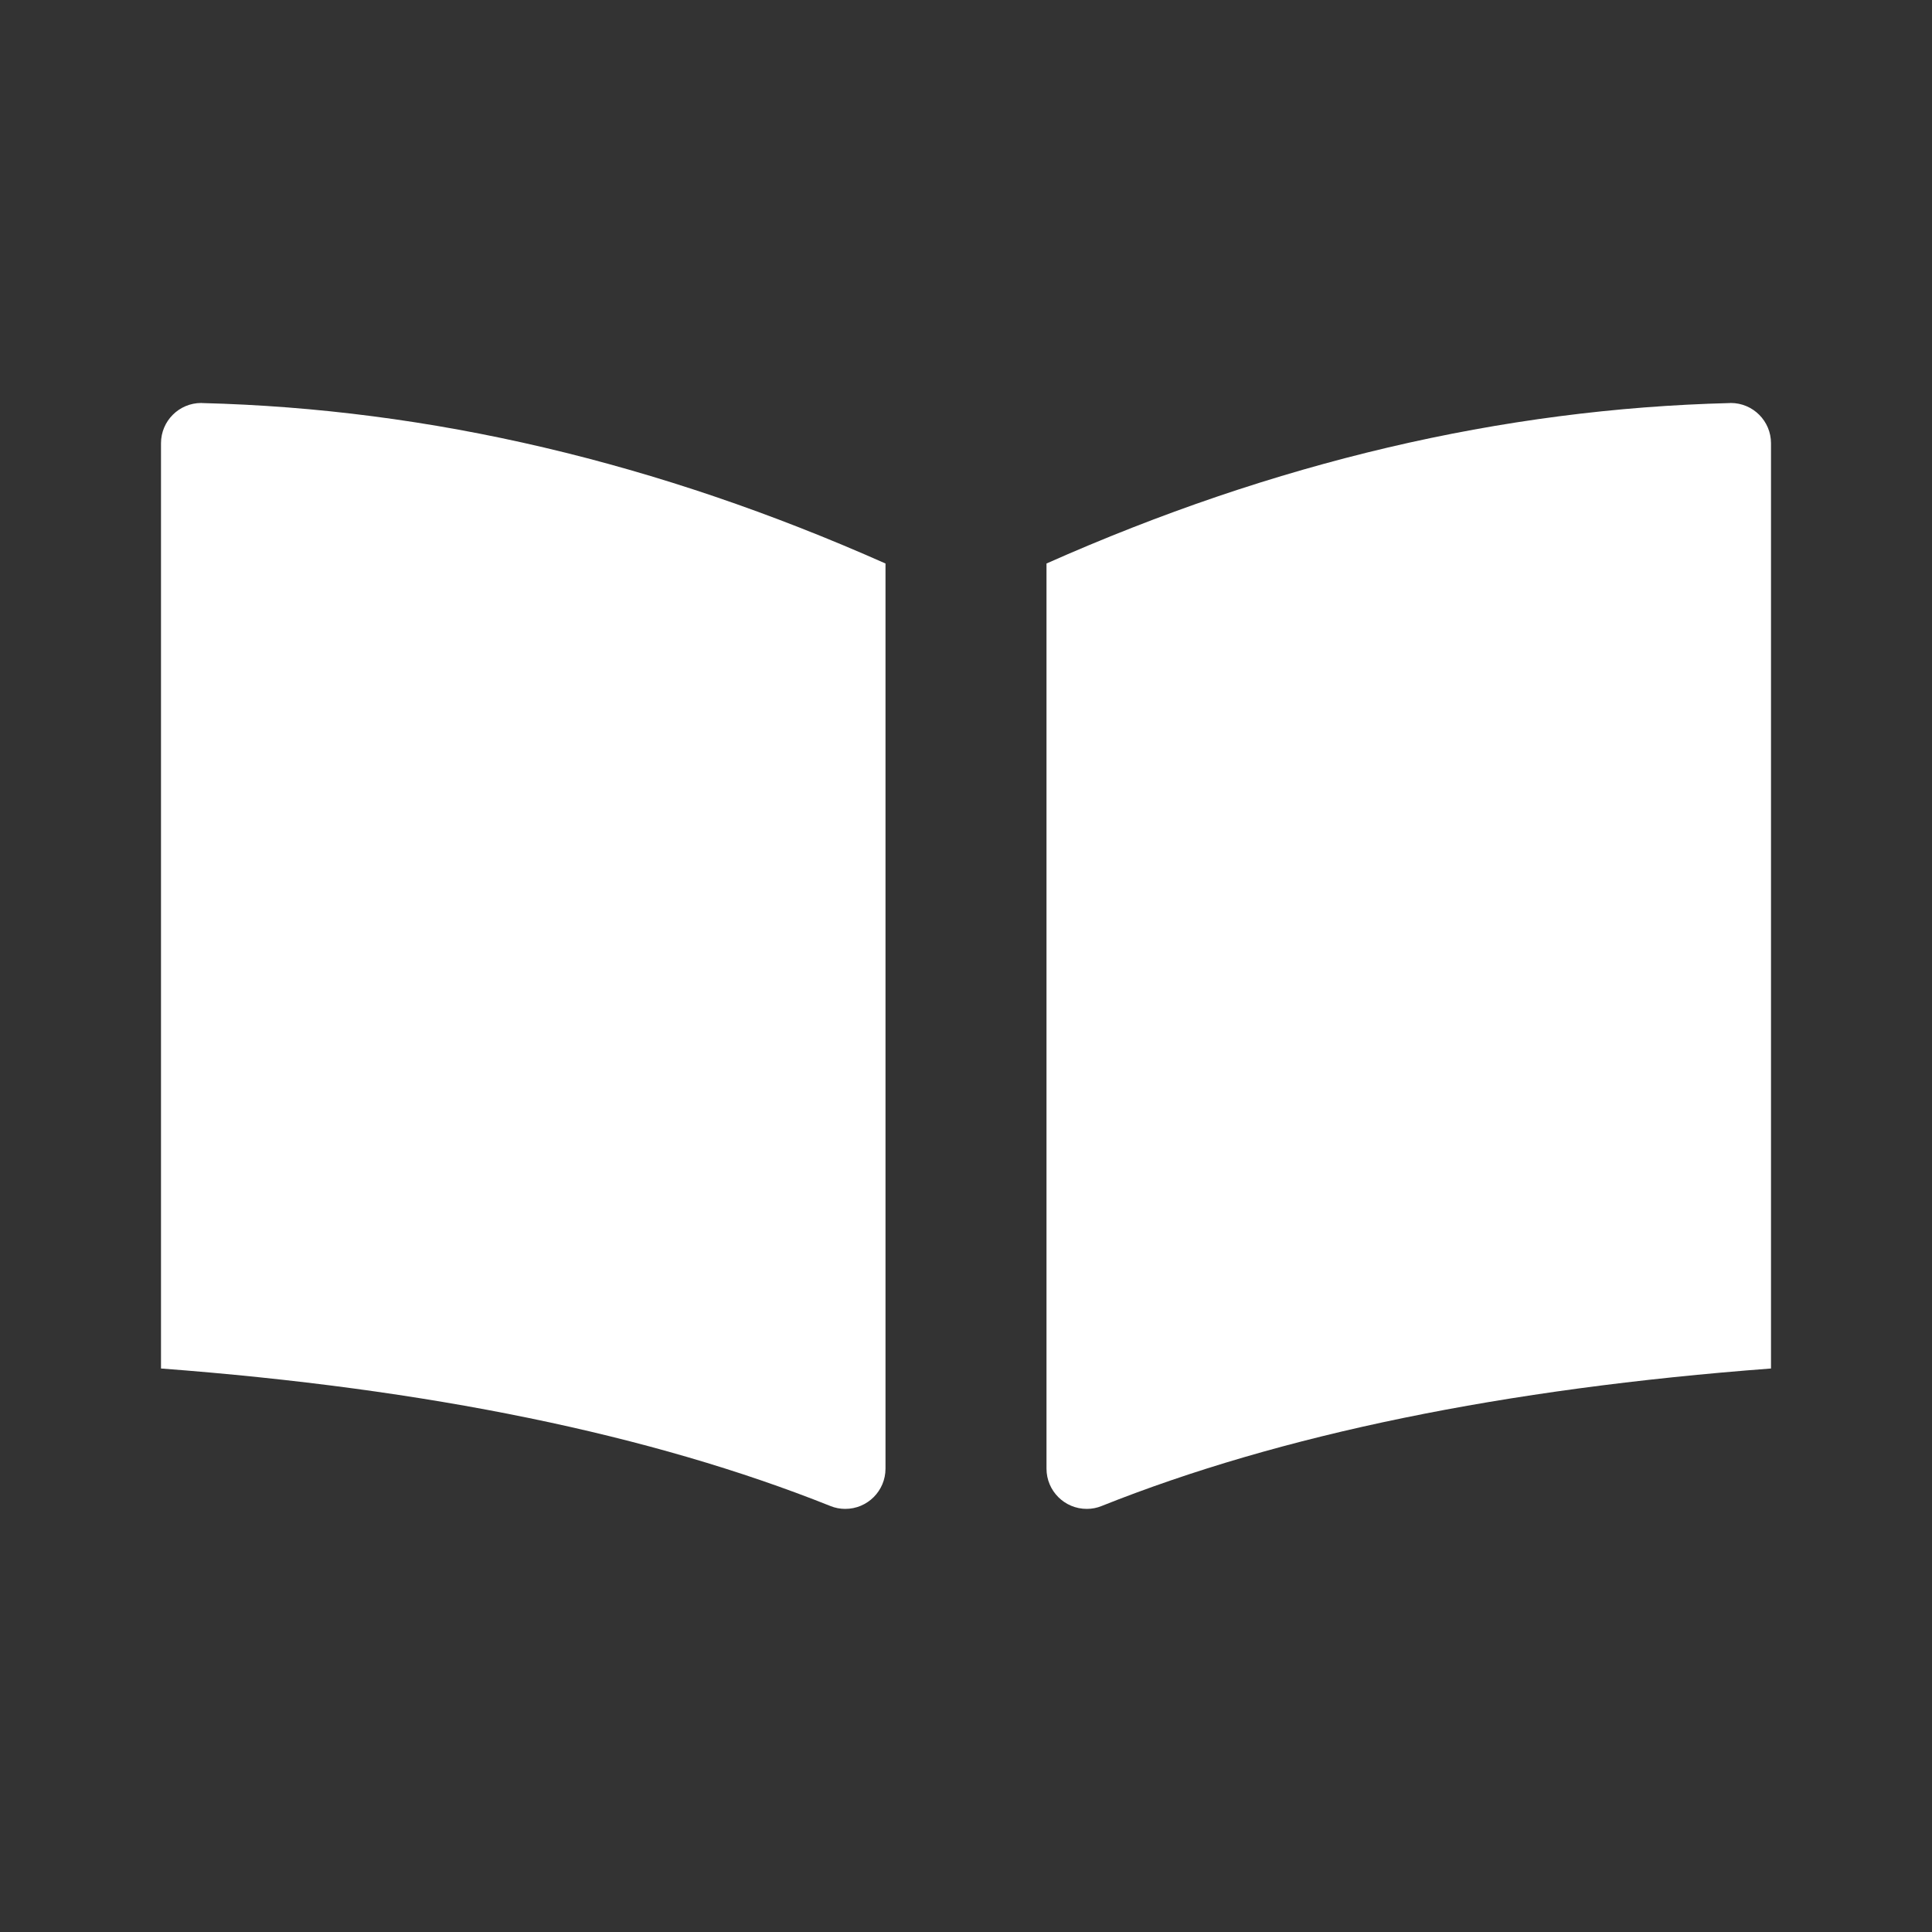 <svg width="24" height="24" viewBox="0 0 24 24" fill="none" xmlns="http://www.w3.org/2000/svg">
<rect x="0" y="0" width="24" height="24" fill="#333333" stroke="none"/>
<path fill-rule="evenodd" clip-rule="evenodd" d="M13.685 18.708C15.911 17.819 18.683 17.25 22 17C22 16.933 22 13.101 22 5.506H22C22 5.23 21.776 5.006 21.5 5.006C21.496 5.006 21.492 5.006 21.487 5.007C18.658 5.078 15.829 5.743 13 7C13 7.045 13 10.793 13 18.244H13C13 18.52 13.224 18.744 13.5 18.744C13.564 18.744 13.627 18.732 13.685 18.708Z" fill="white"/>
<path fill-rule="evenodd" clip-rule="evenodd" d="M10.315 18.708C8.089 17.819 5.317 17.25 2 17C2 16.933 2 13.101 2 5.506H2C2 5.23 2.224 5.006 2.5 5.006C2.504 5.006 2.508 5.006 2.513 5.007C5.342 5.078 8.171 5.743 11 7C11 7.045 11 10.793 11 18.244H11C11 18.52 10.776 18.744 10.5 18.744C10.437 18.744 10.373 18.732 10.315 18.708Z" fill="white"/>
</svg>
